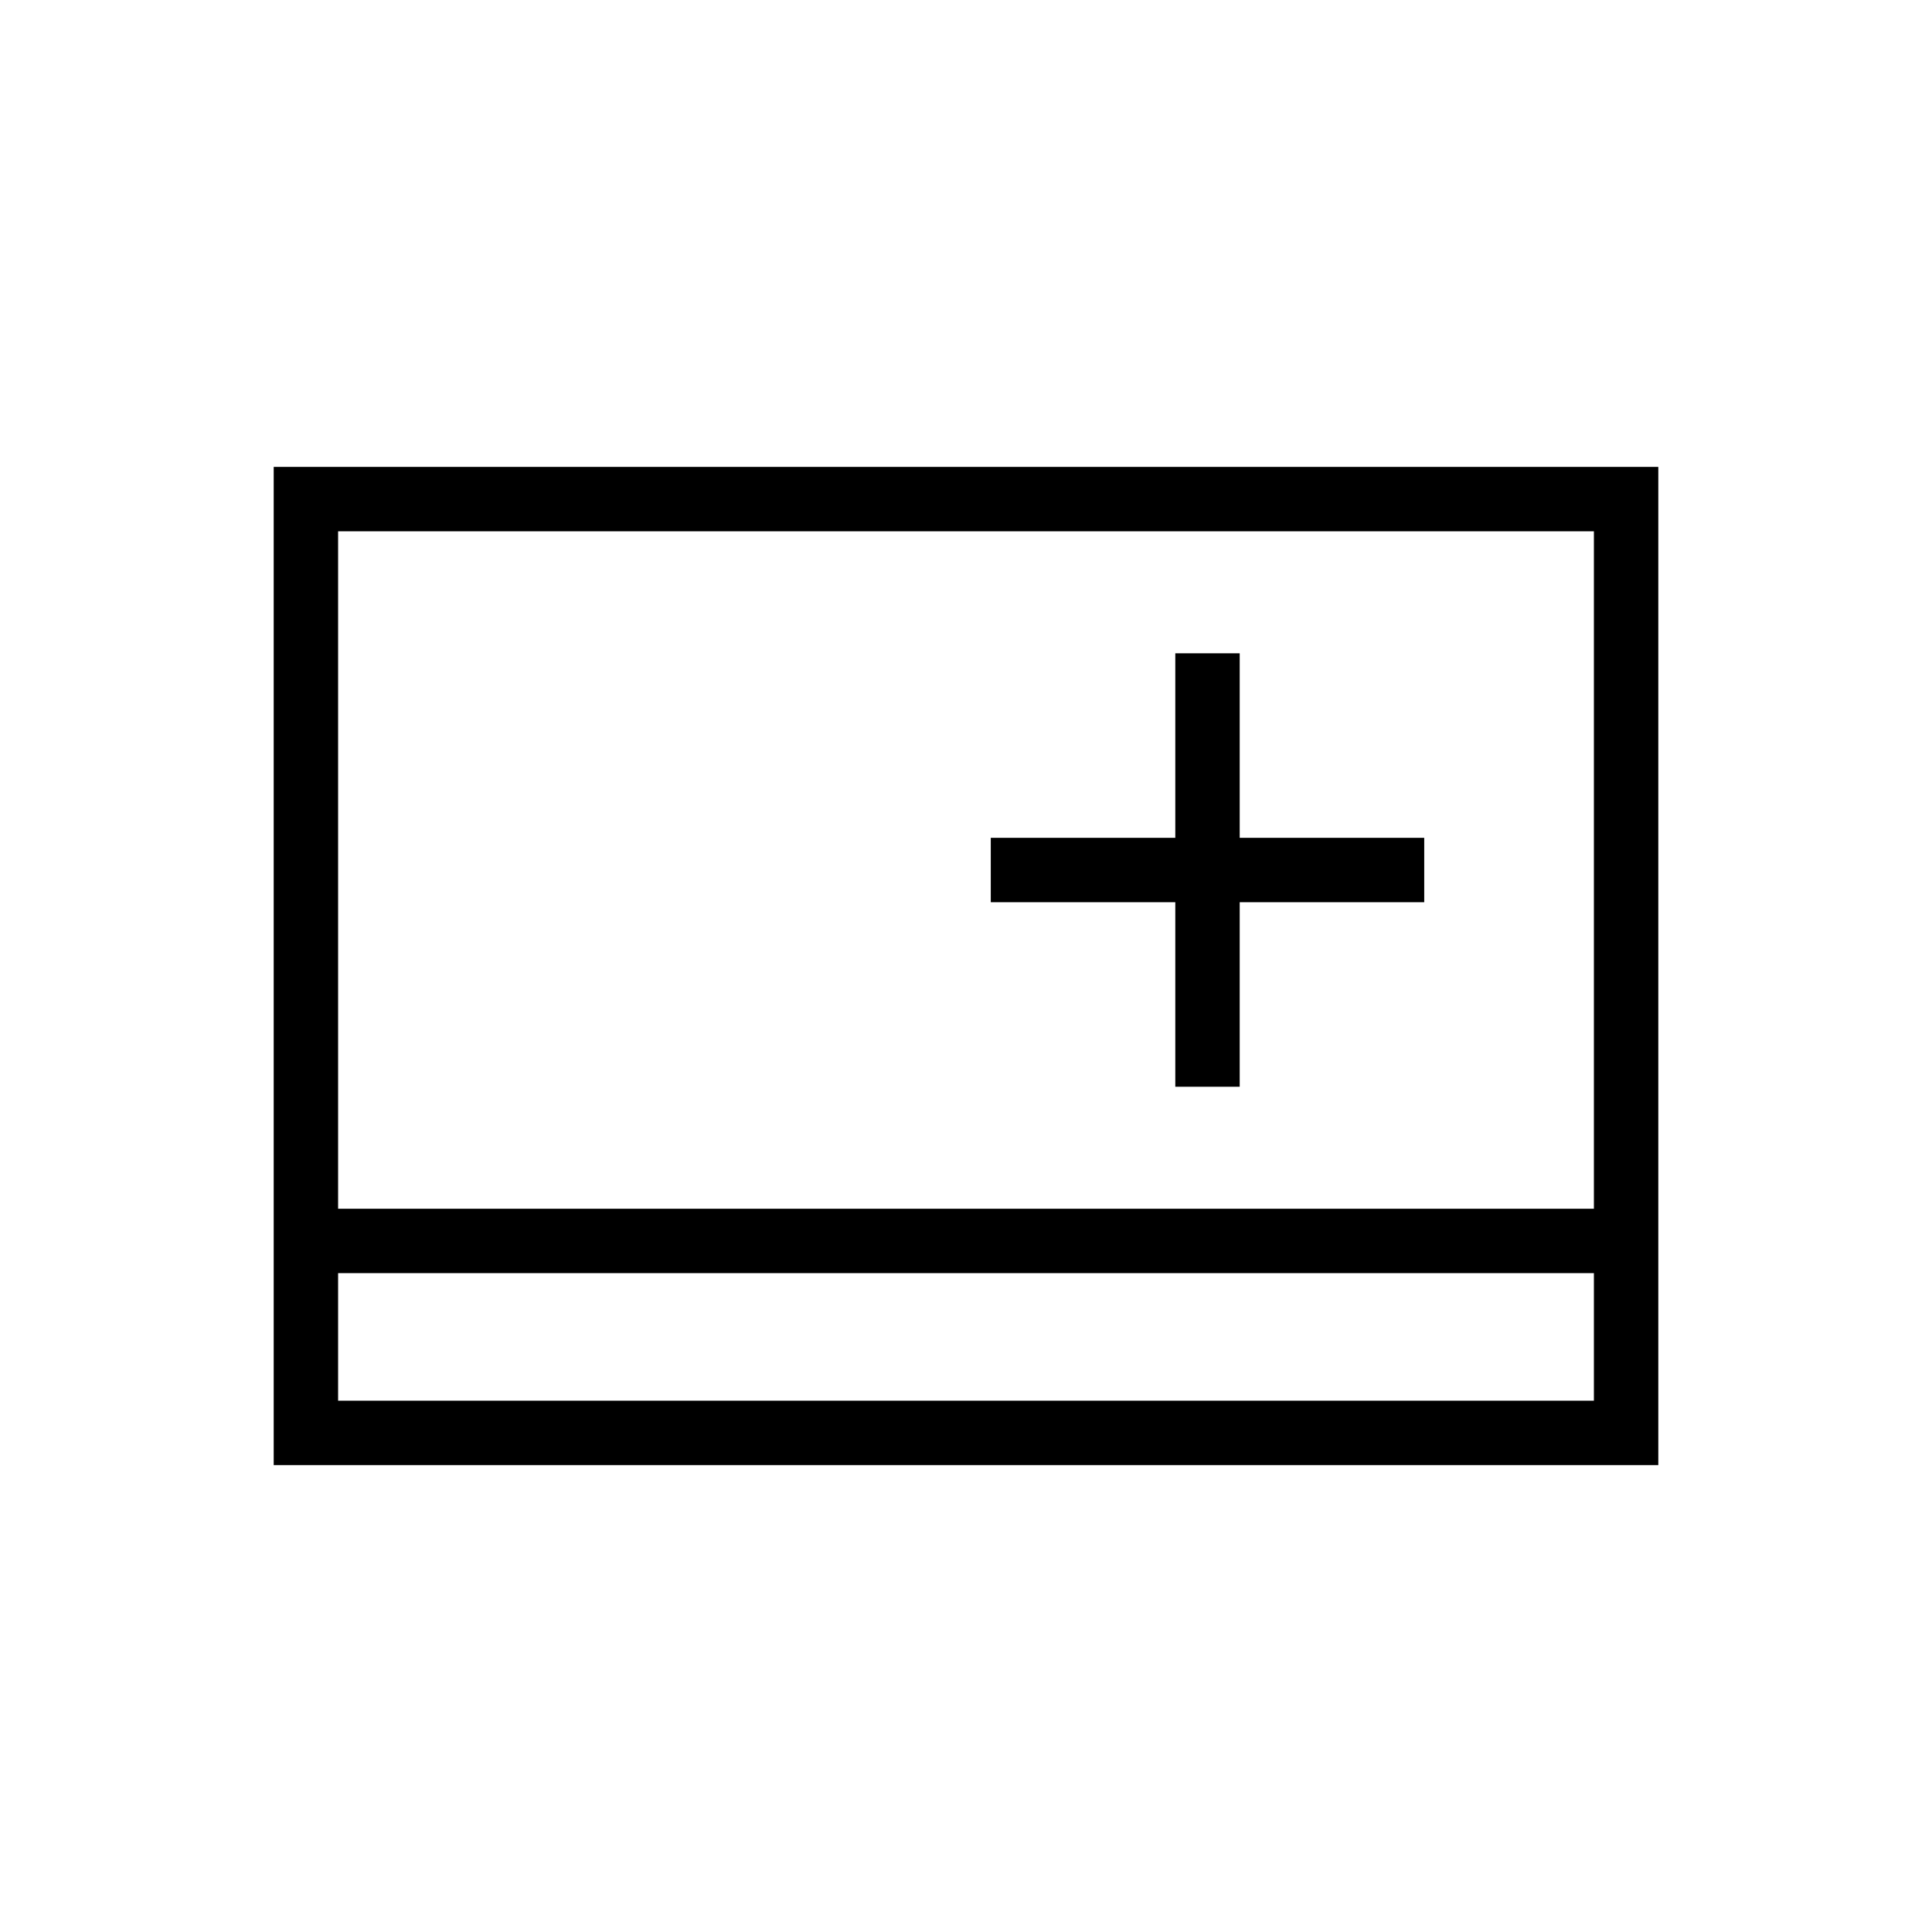<svg xmlns="http://www.w3.org/2000/svg" height="20" viewBox="0 -960 960 960" width="20"><path d="M136-232v-496h688v496H136Zm32-95.38V-264h624v-63.38H168Zm0-32h624V-696H168v336.62ZM584-420h32v-91.69h91.69v-32H616v-91.69h-32v91.69h-91.69v32H584V-420Zm-416 92.62V-264v-63.38Z"/></svg>